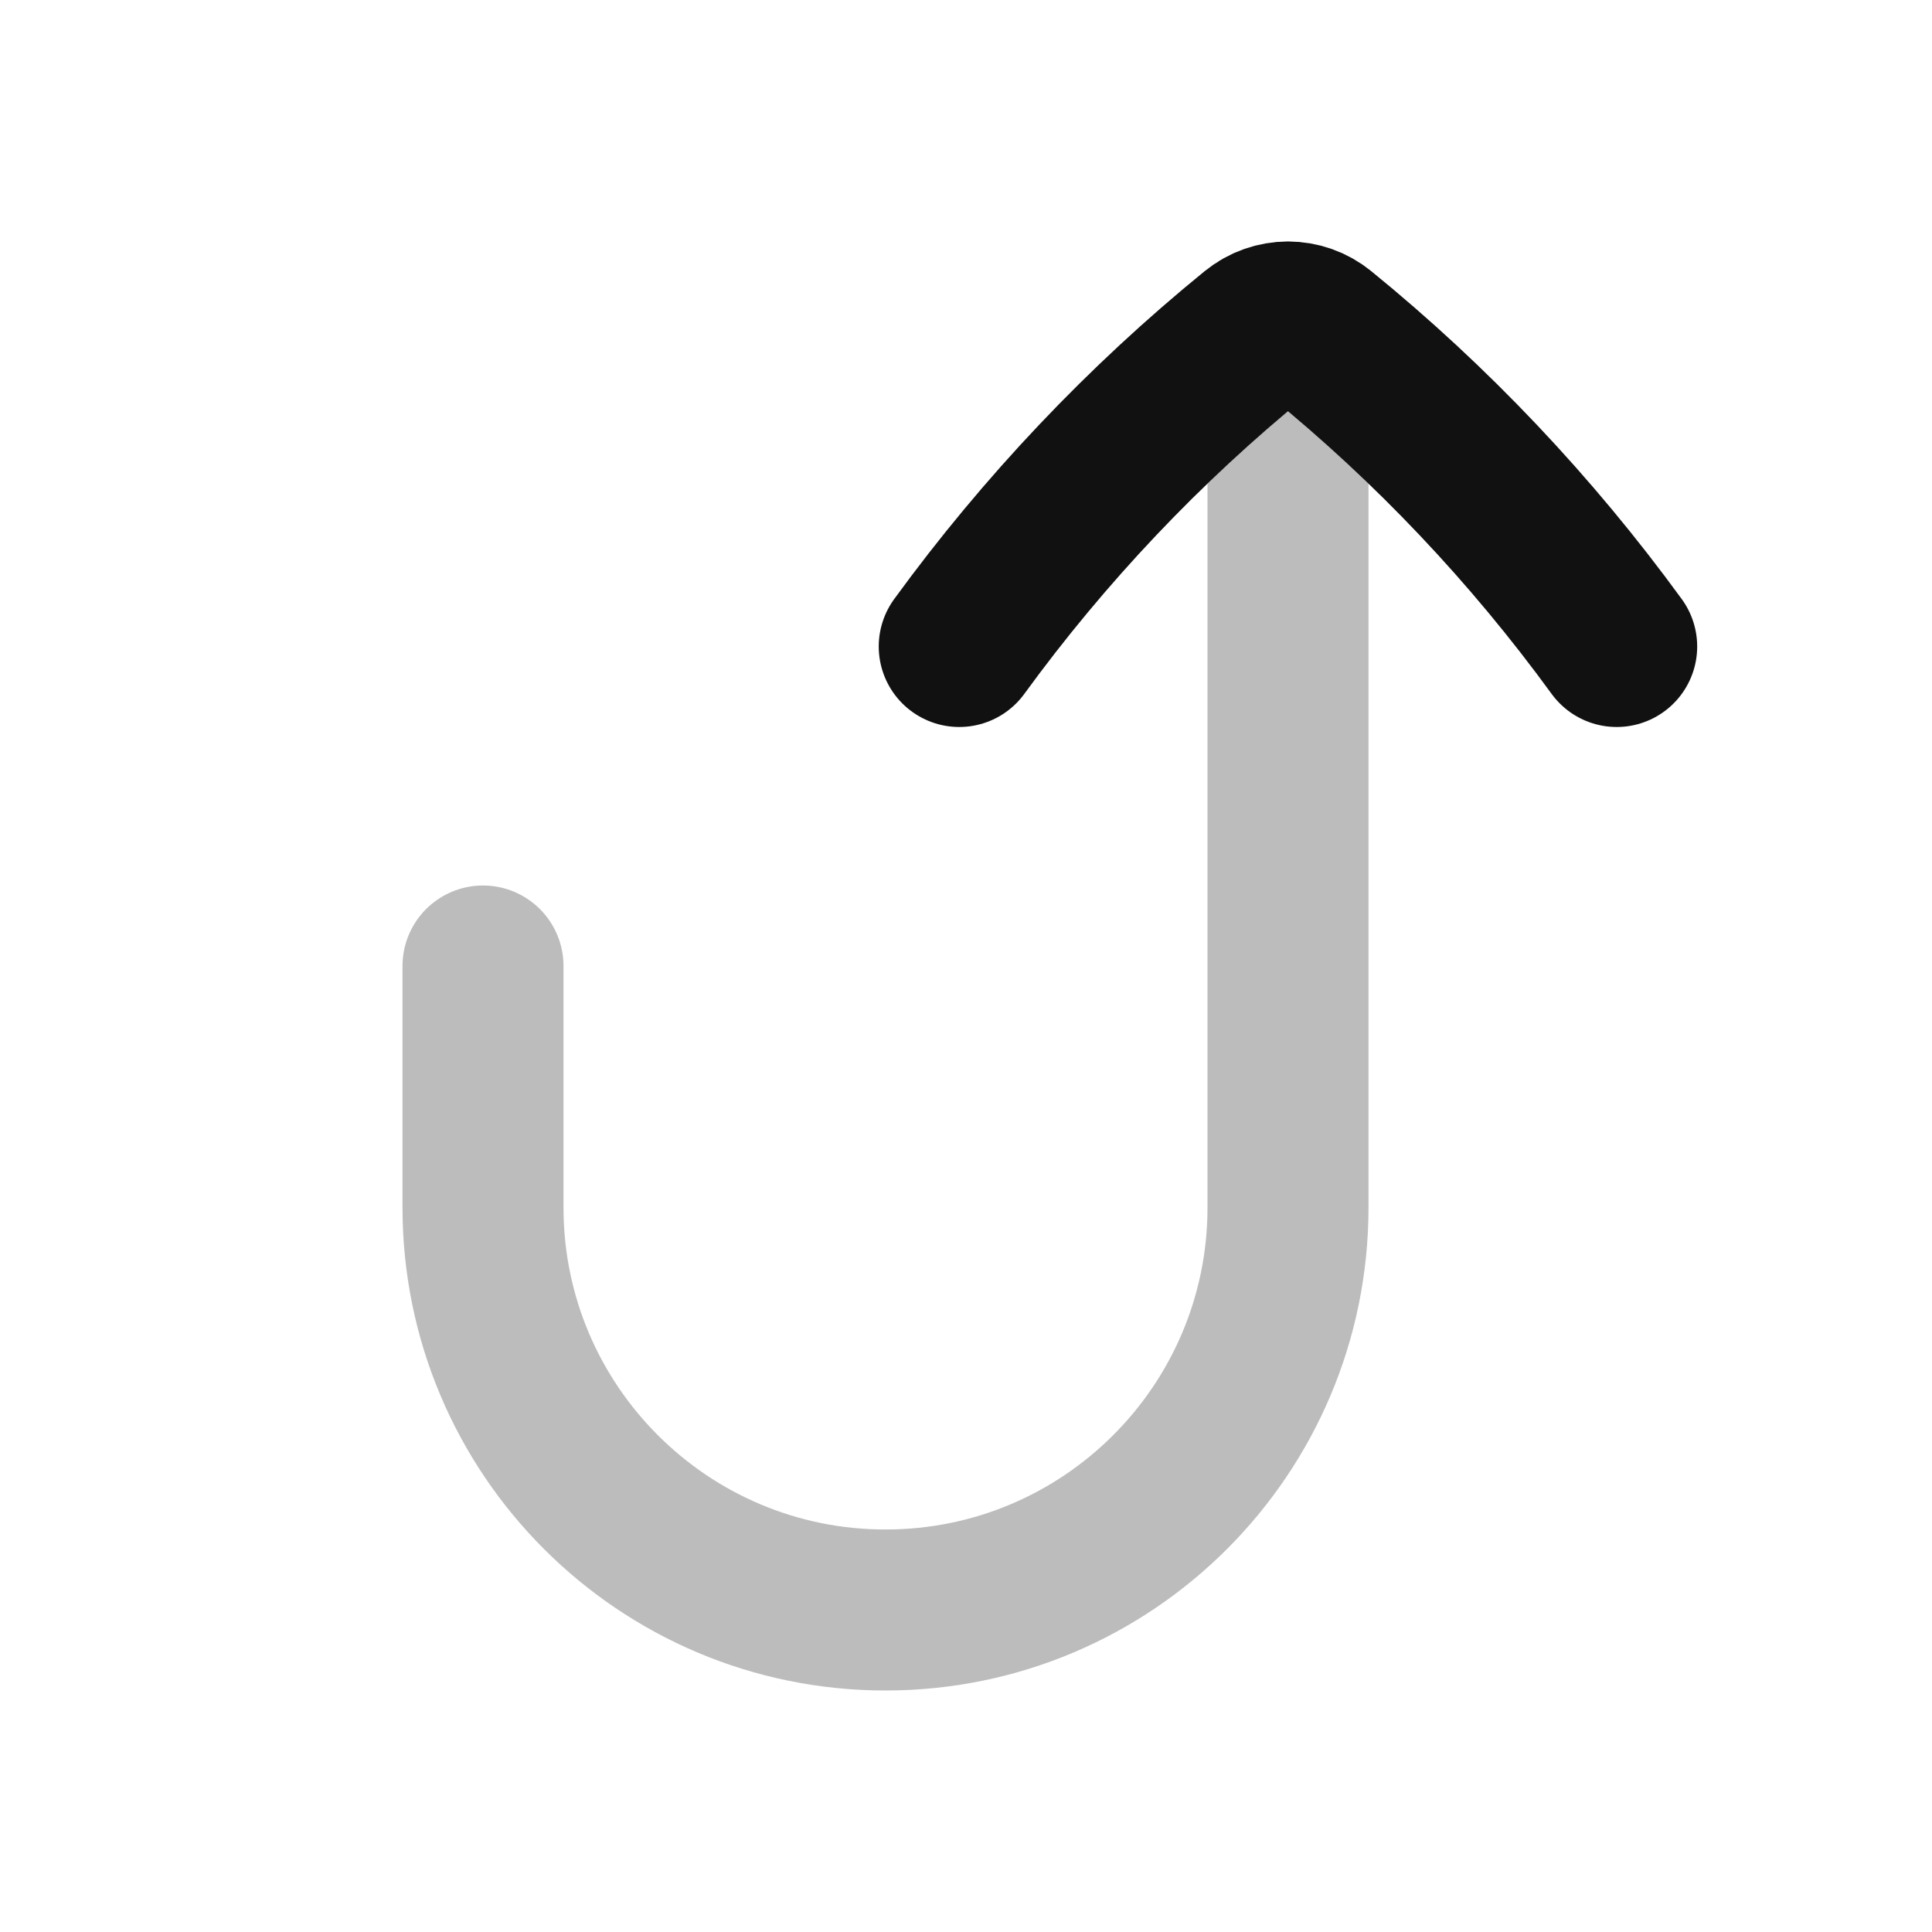 <svg width="24" height="24" viewBox="0 0 24 24" fill="none" xmlns="http://www.w3.org/2000/svg">
<path opacity="0.28" d="M16 4V15C16 17.761 13.761 20 11 20C8.239 20 6 17.761 6 15V12" stroke="#111111" stroke-width="2" stroke-linecap="round" stroke-linejoin="round"/>
<path d="M20.083 8.031C19.024 6.577 17.788 5.271 16.404 4.145C16.286 4.048 16.143 4 16 4C15.857 4 15.714 4.048 15.595 4.145C14.212 5.271 12.975 6.577 11.916 8.031" stroke="#111111" stroke-width="2" stroke-linecap="round" stroke-linejoin="round"/>
</svg>

